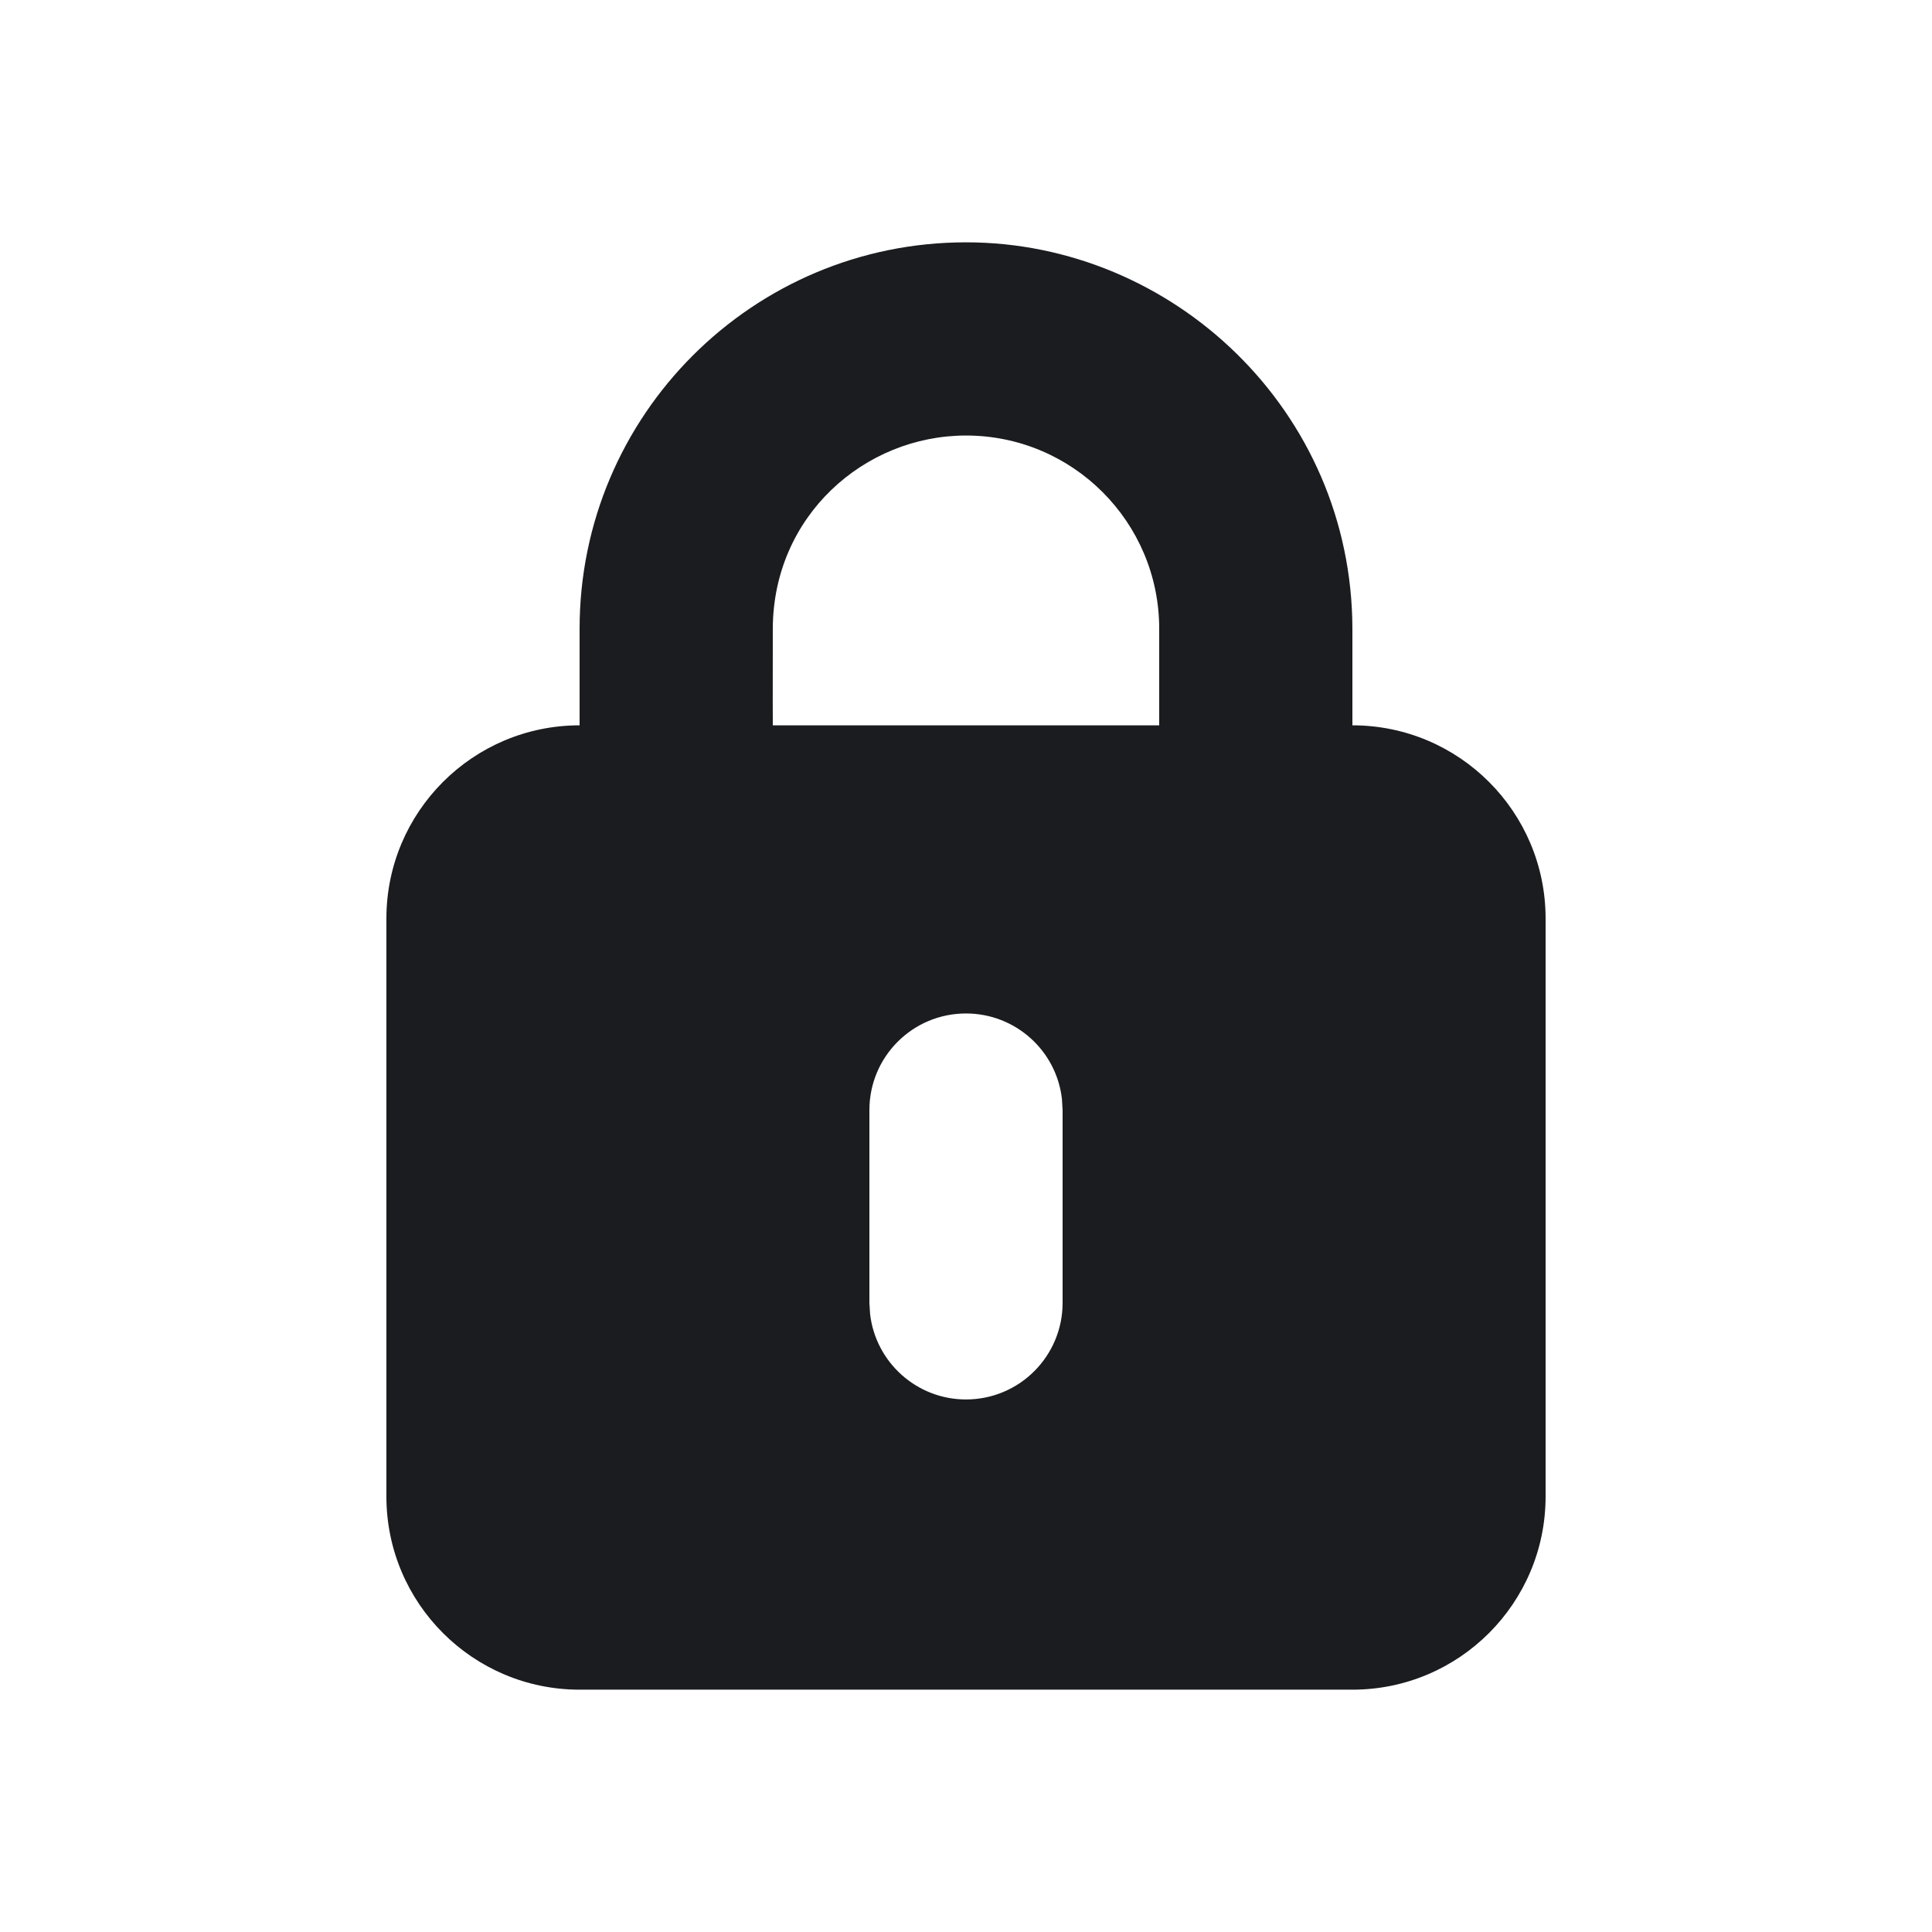 <svg width="14" height="14" viewBox="0 0 14 14" fill="none" xmlns="http://www.w3.org/2000/svg">
<g clip-path="url(#clip0_2214_5826)">
<path fill-rule="evenodd" clip-rule="evenodd" d="M7 1.756C8.5 1.756 9.797 2.976 9.8 4.556V5.256C10.573 5.256 11.2 5.883 11.2 6.656V10.844C11.2 11.617 10.573 12.244 9.8 12.244H4.2C3.427 12.244 2.8 11.617 2.8 10.844V6.656C2.8 5.883 3.427 5.256 4.2 5.256V4.556C4.2 3.01 5.454 1.756 7 1.756ZM7 7.344C6.613 7.344 6.3 7.657 6.3 8.044V9.441L6.305 9.522C6.345 9.87 6.641 10.141 7 10.141C7.387 10.141 7.7 9.827 7.7 9.441V8.044L7.695 7.962C7.655 7.614 7.359 7.344 7 7.344ZM7 3.156C6.262 3.156 5.602 3.741 5.6 4.556C5.599 5.023 5.6 5.256 5.6 5.256H8.4V4.556C8.4 3.783 7.773 3.156 7 3.156Z" fill="#1A1C1F"/>
</g>
<defs>
<clipPath id="clip0_2214_5826">
<rect width="14" height="14" fill="white"/>
</clipPath>
</defs>
</svg>
